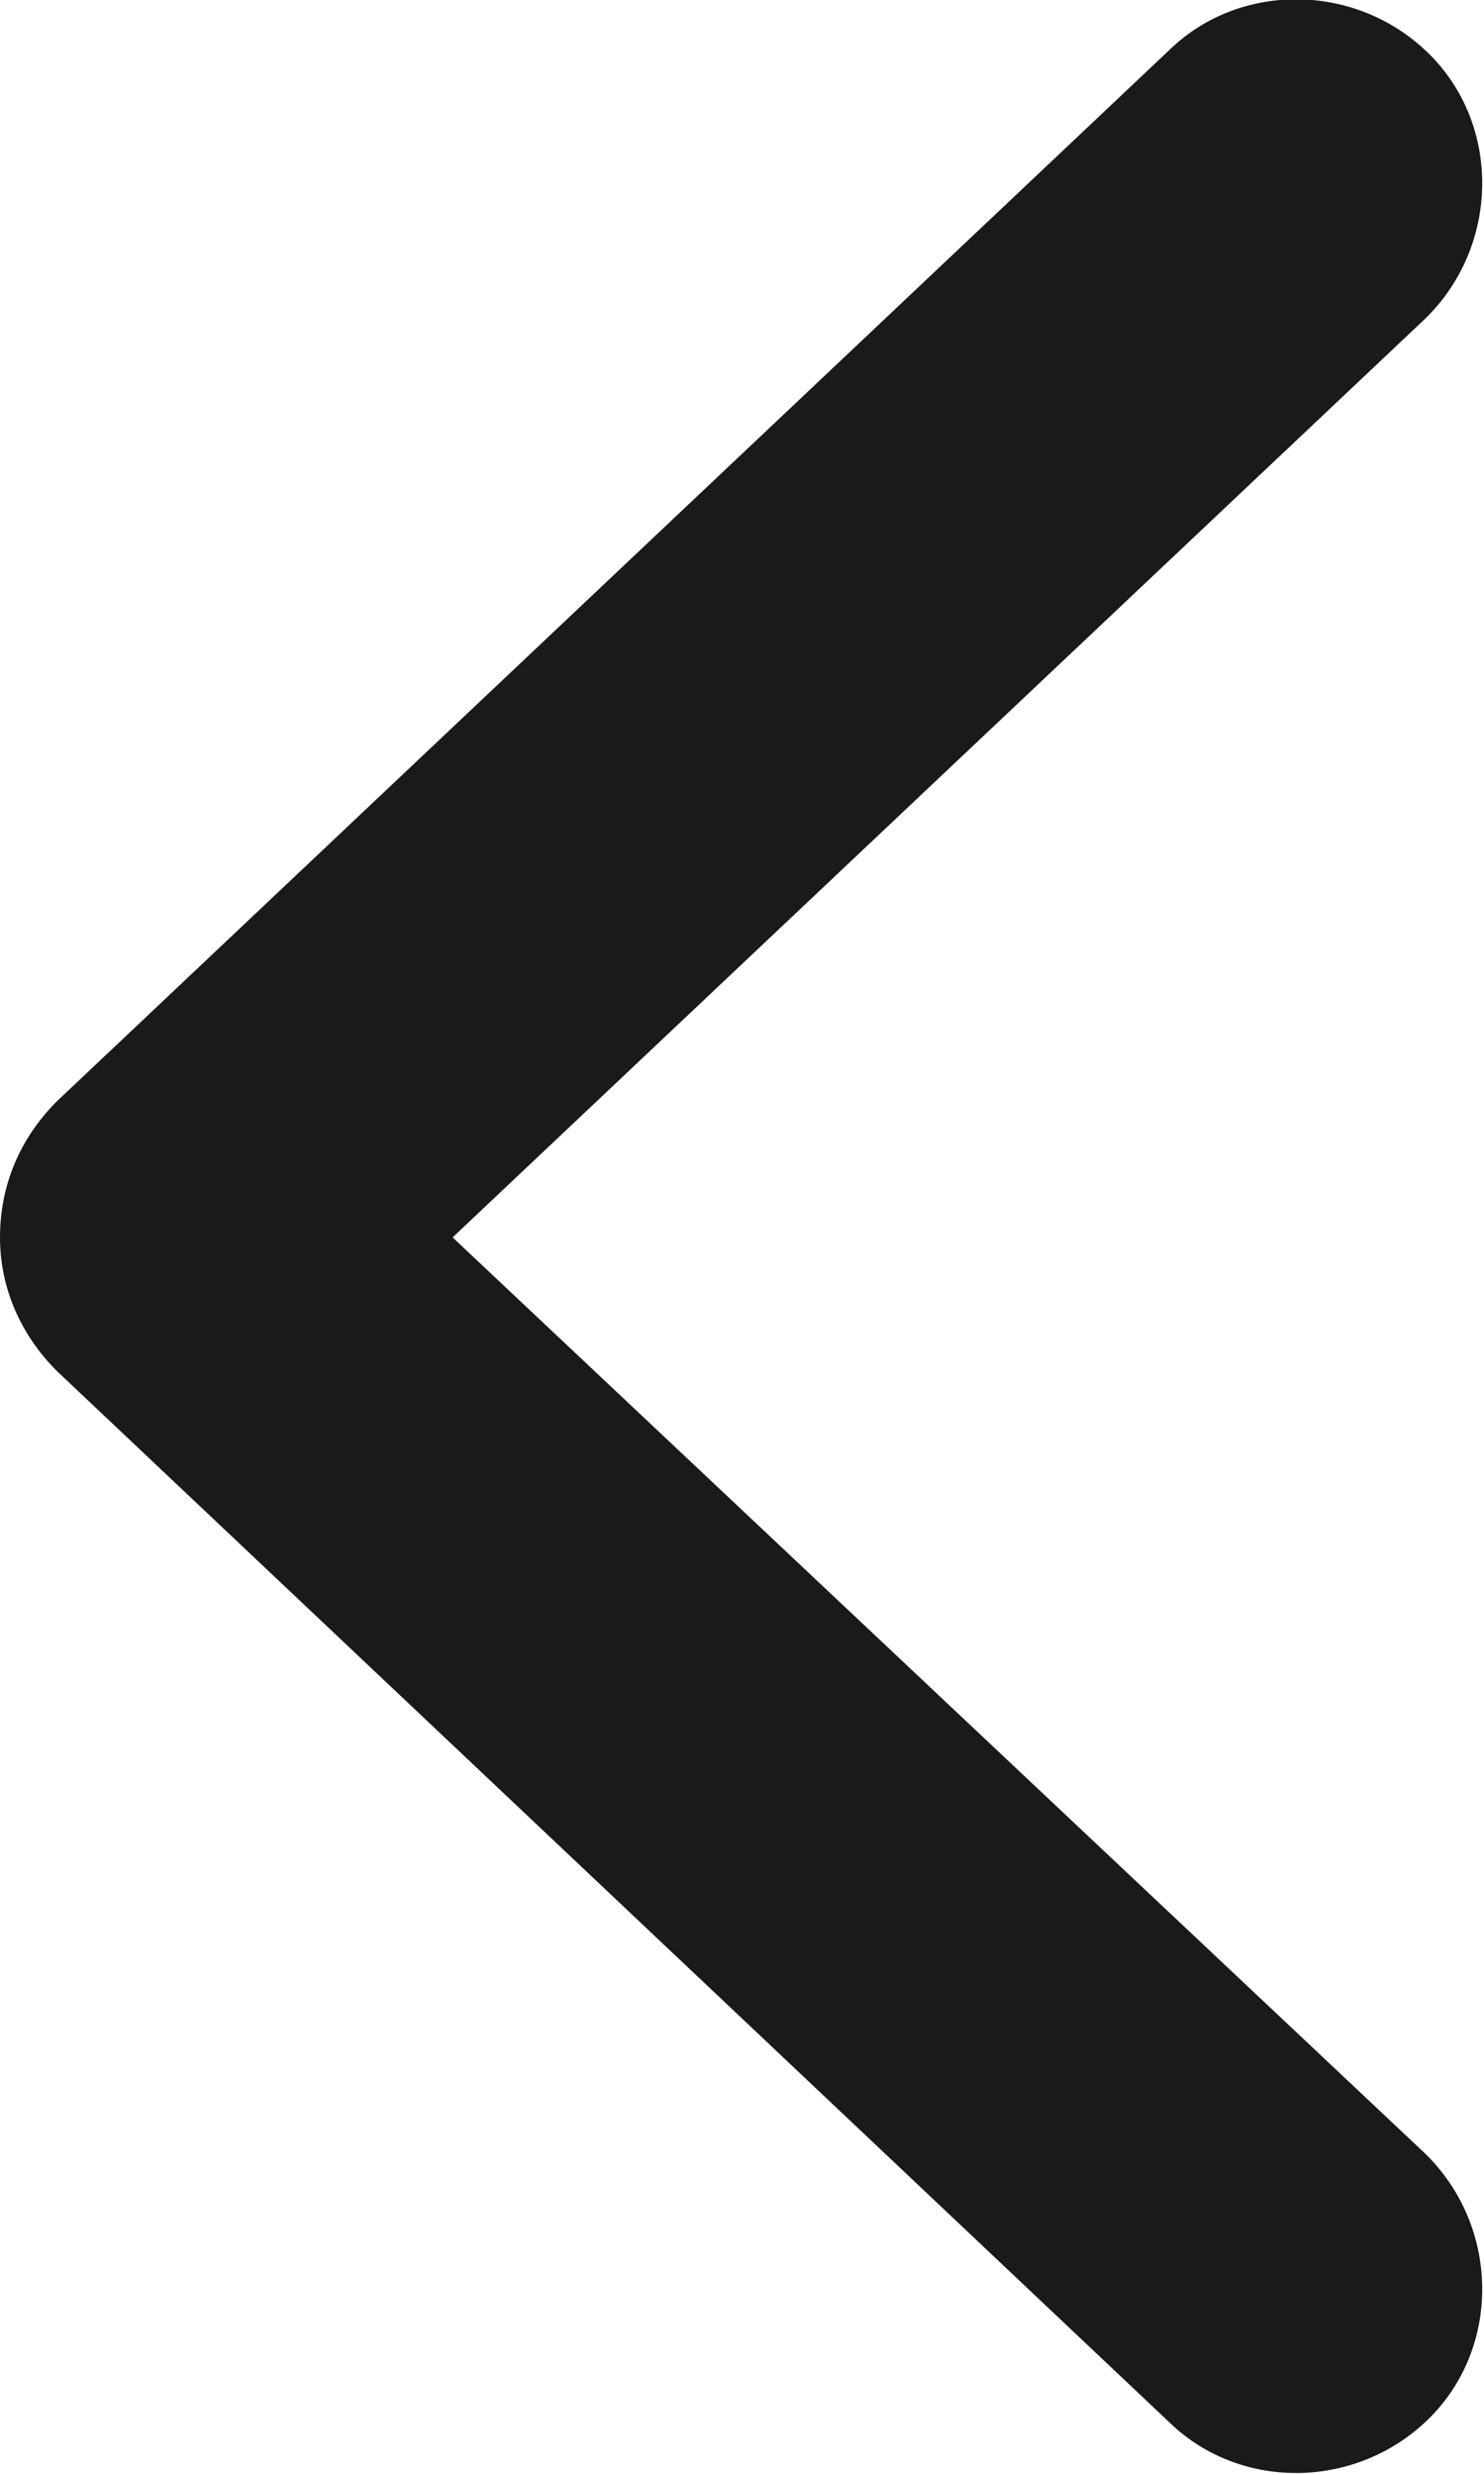 <svg width="6" height="10" viewBox="0 0 6 10" fill="none" xmlns="http://www.w3.org/2000/svg" xmlns:xlink="http://www.w3.org/1999/xlink">
	<desc>
			Created with Pixso.
	</desc>
	<defs/>
	<path id="Vector (Stroke)" d="M5.79 0.23C6.07 0.52 6.06 1 5.76 1.29L1.83 5L5.76 8.7C6.06 8.99 6.07 9.47 5.79 9.76C5.5 10.06 5.02 10.07 4.73 9.79L0.23 5.54C0.08 5.39 0 5.2 0 5C0 4.79 0.08 4.6 0.23 4.45L4.73 0.2C5.02 -0.08 5.5 -0.07 5.79 0.23Z" fill="#1A1A1A" fill-opacity="1" fill-rule="evenodd"/>
</svg>
